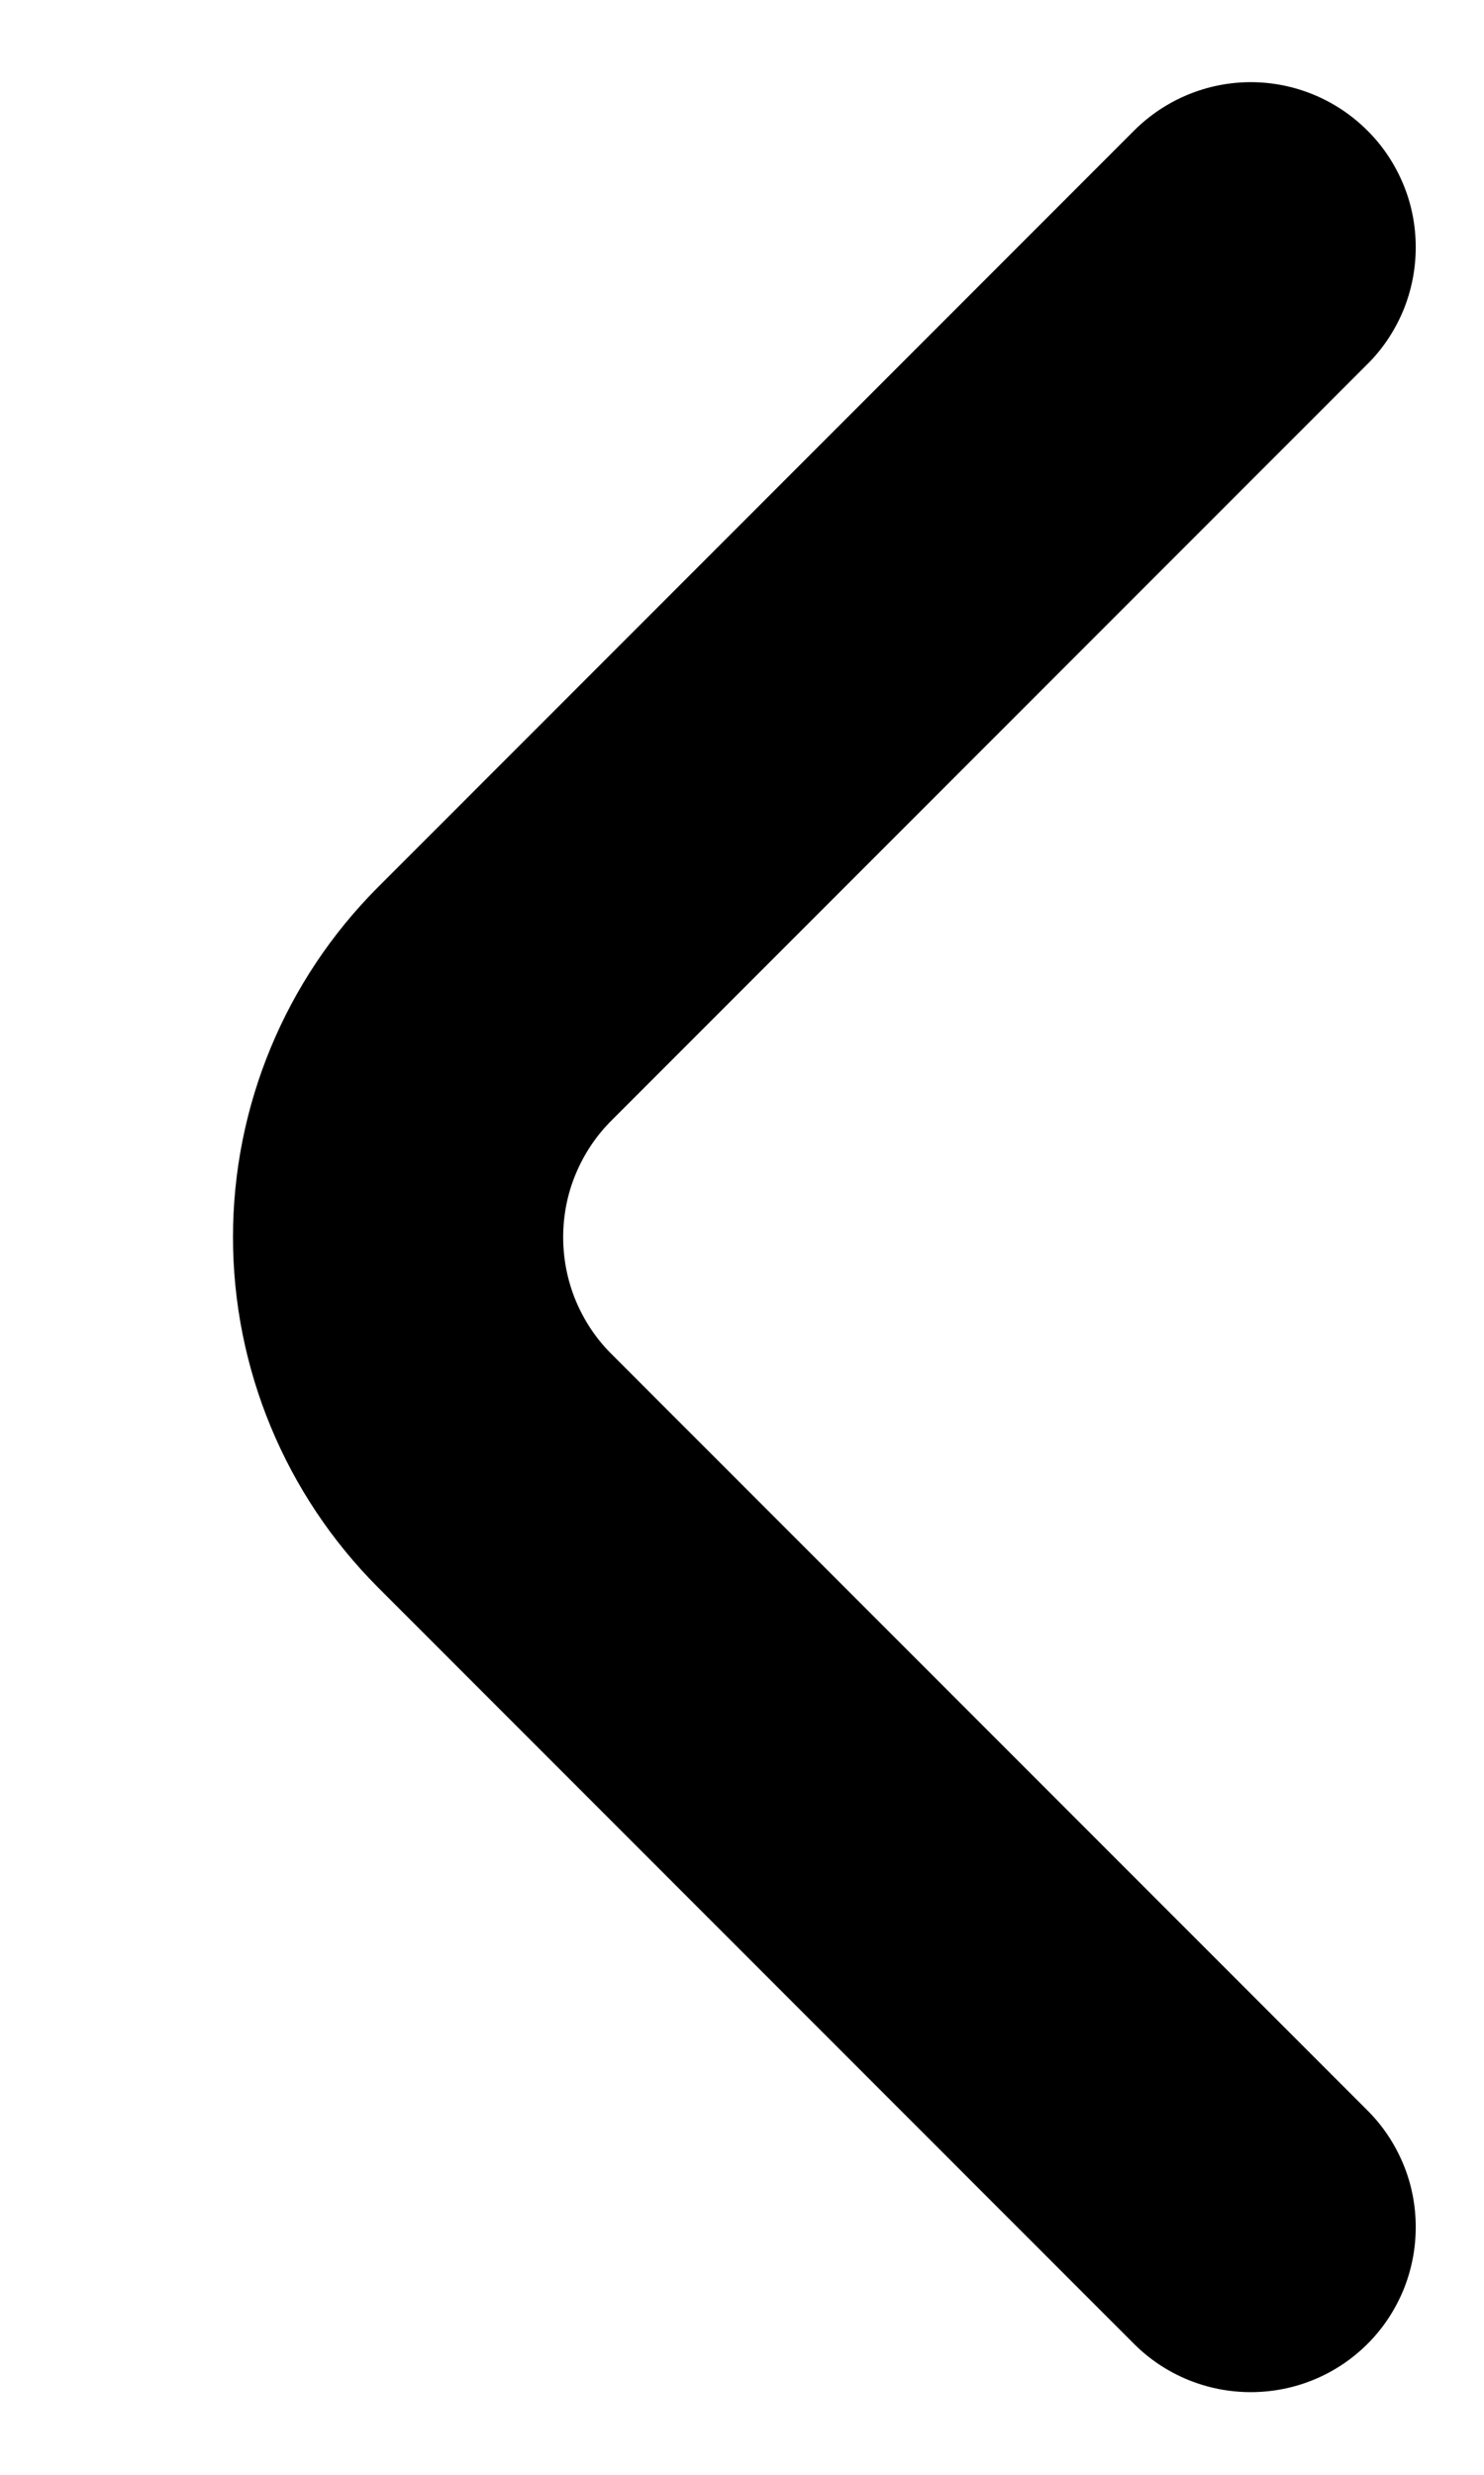 <svg width="6" height="10" viewBox="0 0 6 10" fill="none" xmlns="http://www.w3.org/2000/svg">
<path d="M5.527 9.473C5.59 9.411 5.639 9.337 5.673 9.256C5.707 9.174 5.724 9.087 5.724 8.999C5.724 8.911 5.707 8.824 5.673 8.743C5.639 8.662 5.59 8.588 5.527 8.526L2.474 5.473C2.411 5.411 2.362 5.337 2.328 5.256C2.294 5.174 2.277 5.087 2.277 4.999C2.277 4.911 2.294 4.824 2.328 4.743C2.362 4.662 2.411 4.588 2.474 4.526L5.527 1.473C5.59 1.411 5.639 1.337 5.673 1.256C5.707 1.174 5.724 1.087 5.724 0.999C5.724 0.911 5.707 0.824 5.673 0.743C5.639 0.662 5.59 0.588 5.527 0.526C5.402 0.402 5.233 0.332 5.057 0.332C4.881 0.332 4.712 0.402 4.587 0.526L1.527 3.586C1.153 3.961 0.942 4.469 0.942 4.999C0.942 5.529 1.153 6.038 1.527 6.413L4.587 9.473C4.712 9.597 4.881 9.666 5.057 9.666C5.233 9.666 5.402 9.597 5.527 9.473Z" fill="black"/>
</svg>
